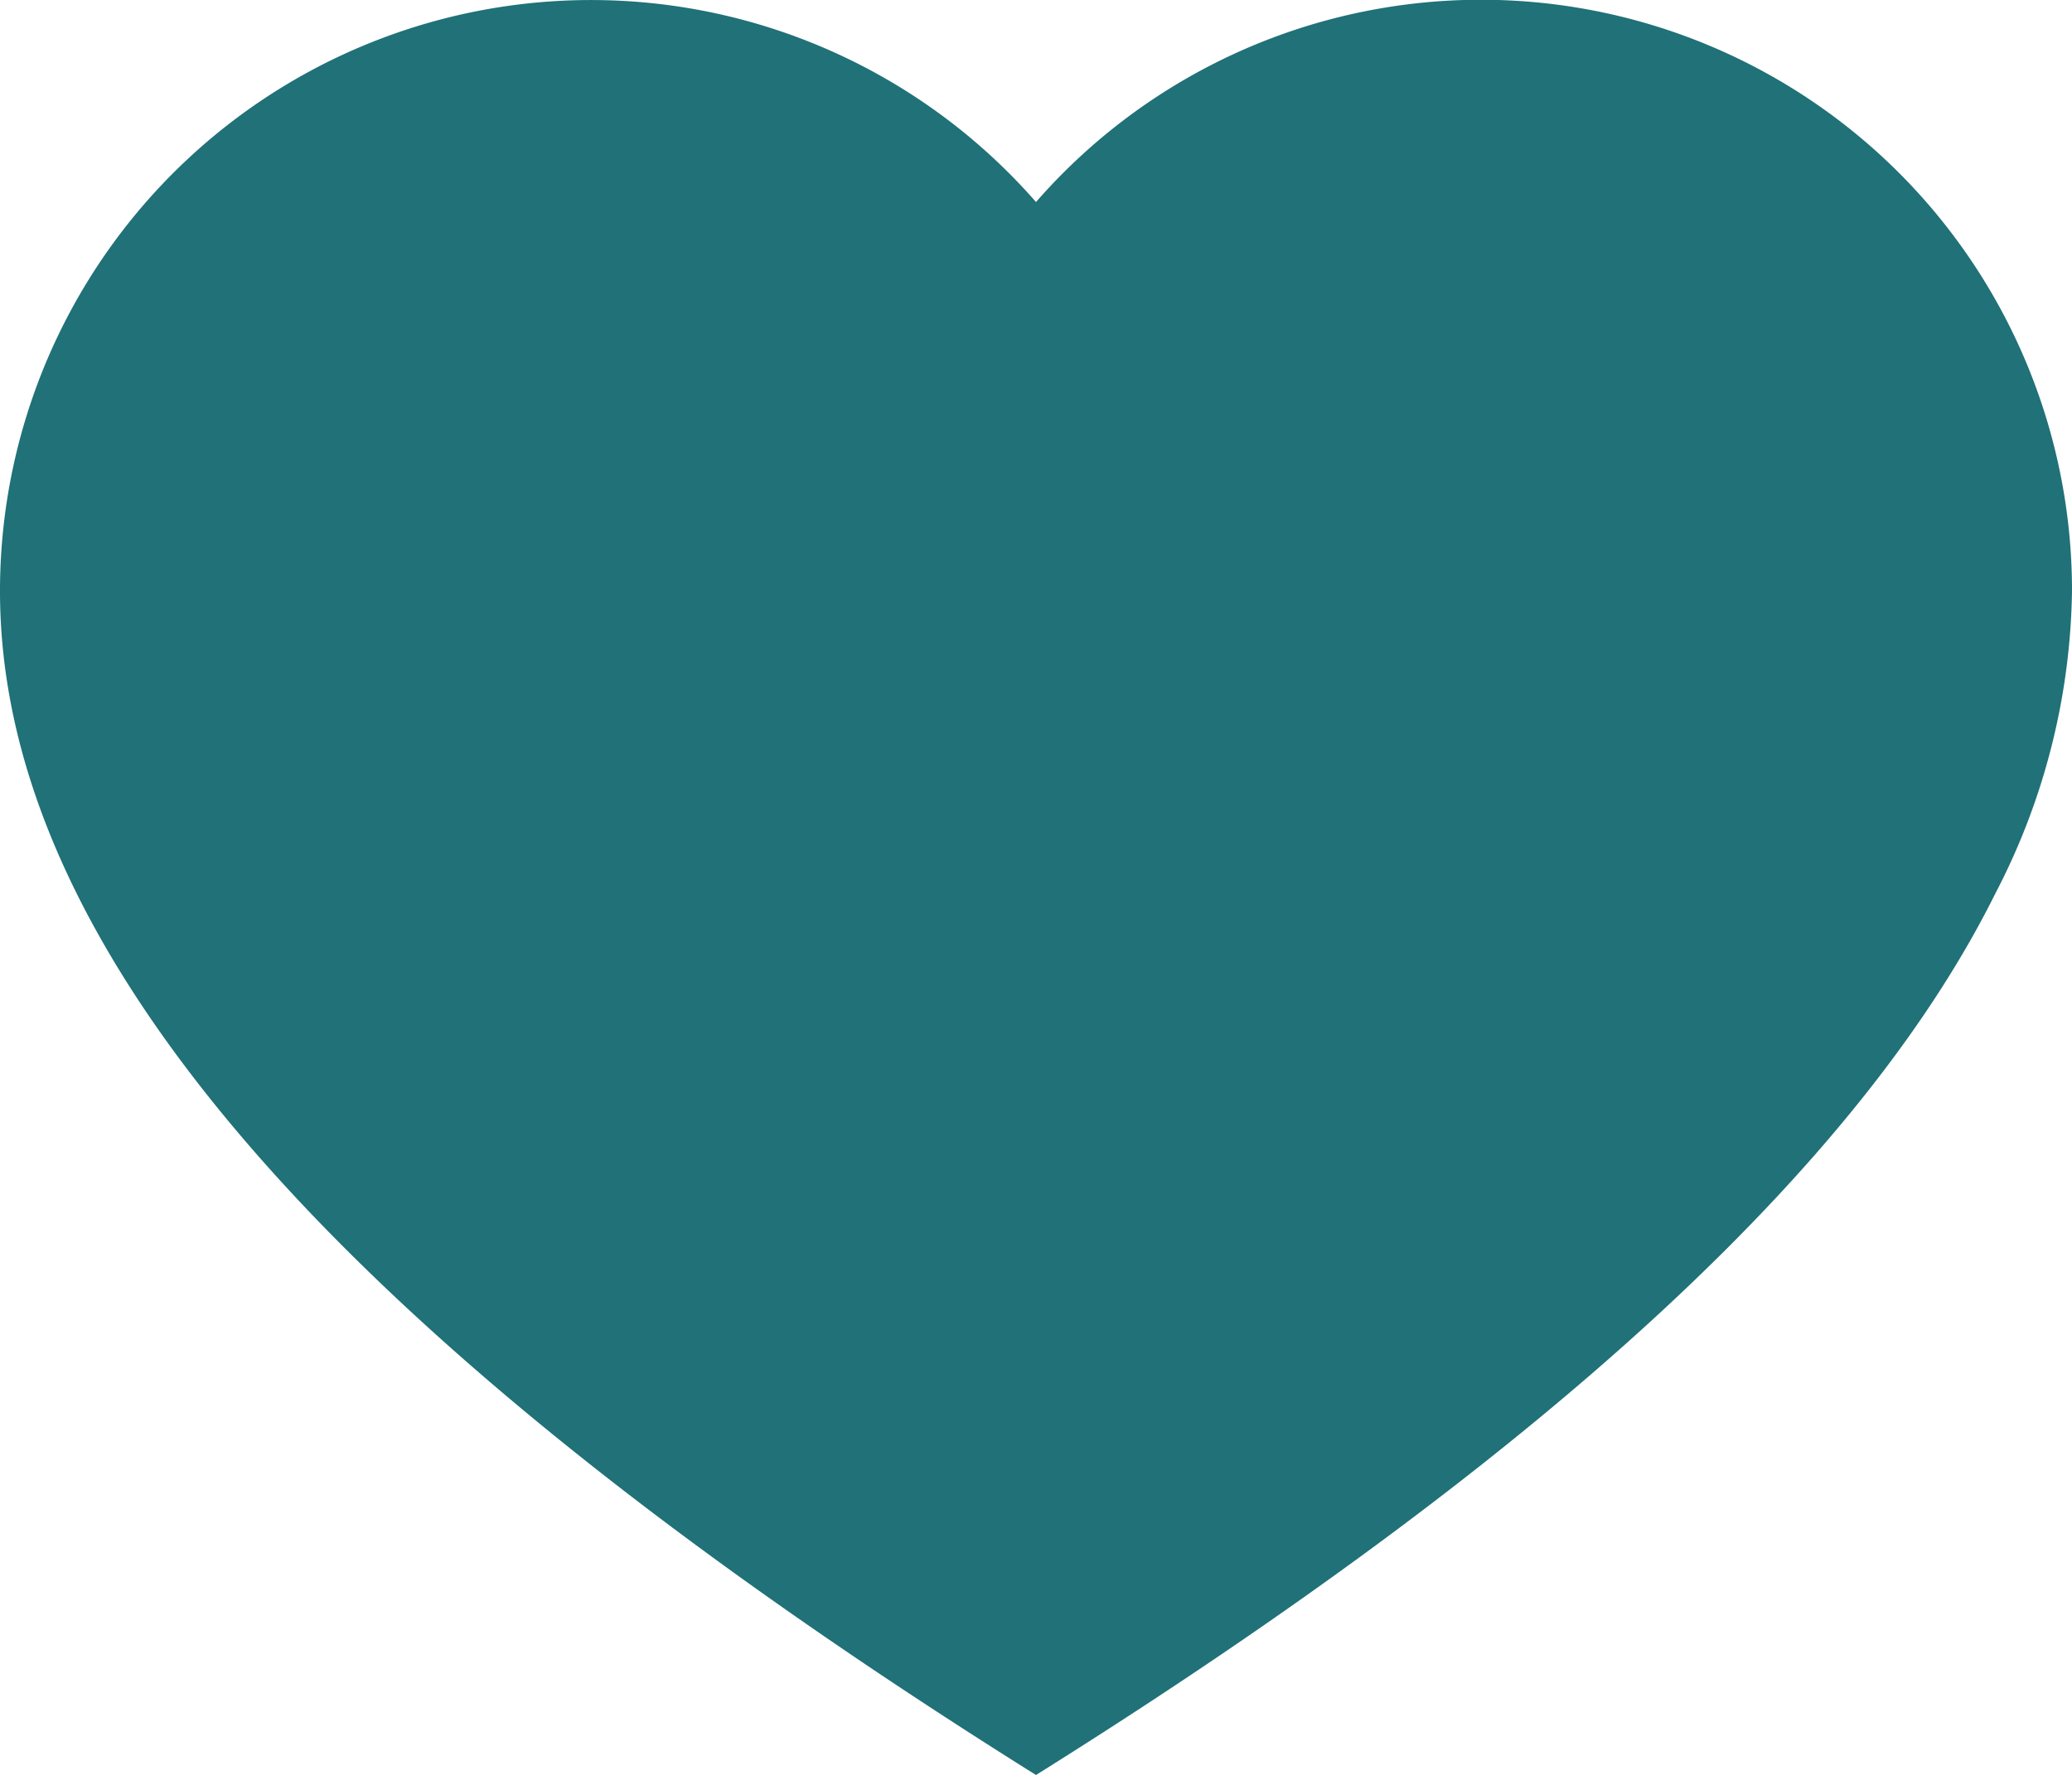 <svg xmlns="http://www.w3.org/2000/svg" width="63.744" height="54.617" viewBox="0 0 63.744 54.617"><defs><style>.a{fill:#207178;}</style></defs><path class="a" d="M31.872,54.616c-11.177-7-18.955-13.346-24.029-19.161C2.316,29.12,0,23.415,0,18.188A18.183,18.183,0,0,1,31.872,6.216,18.178,18.178,0,0,1,63.744,18.188a20.741,20.741,0,0,1-2.356,9.3h0C57.474,35.366,48.378,44.282,31.872,54.616Z"/></svg>